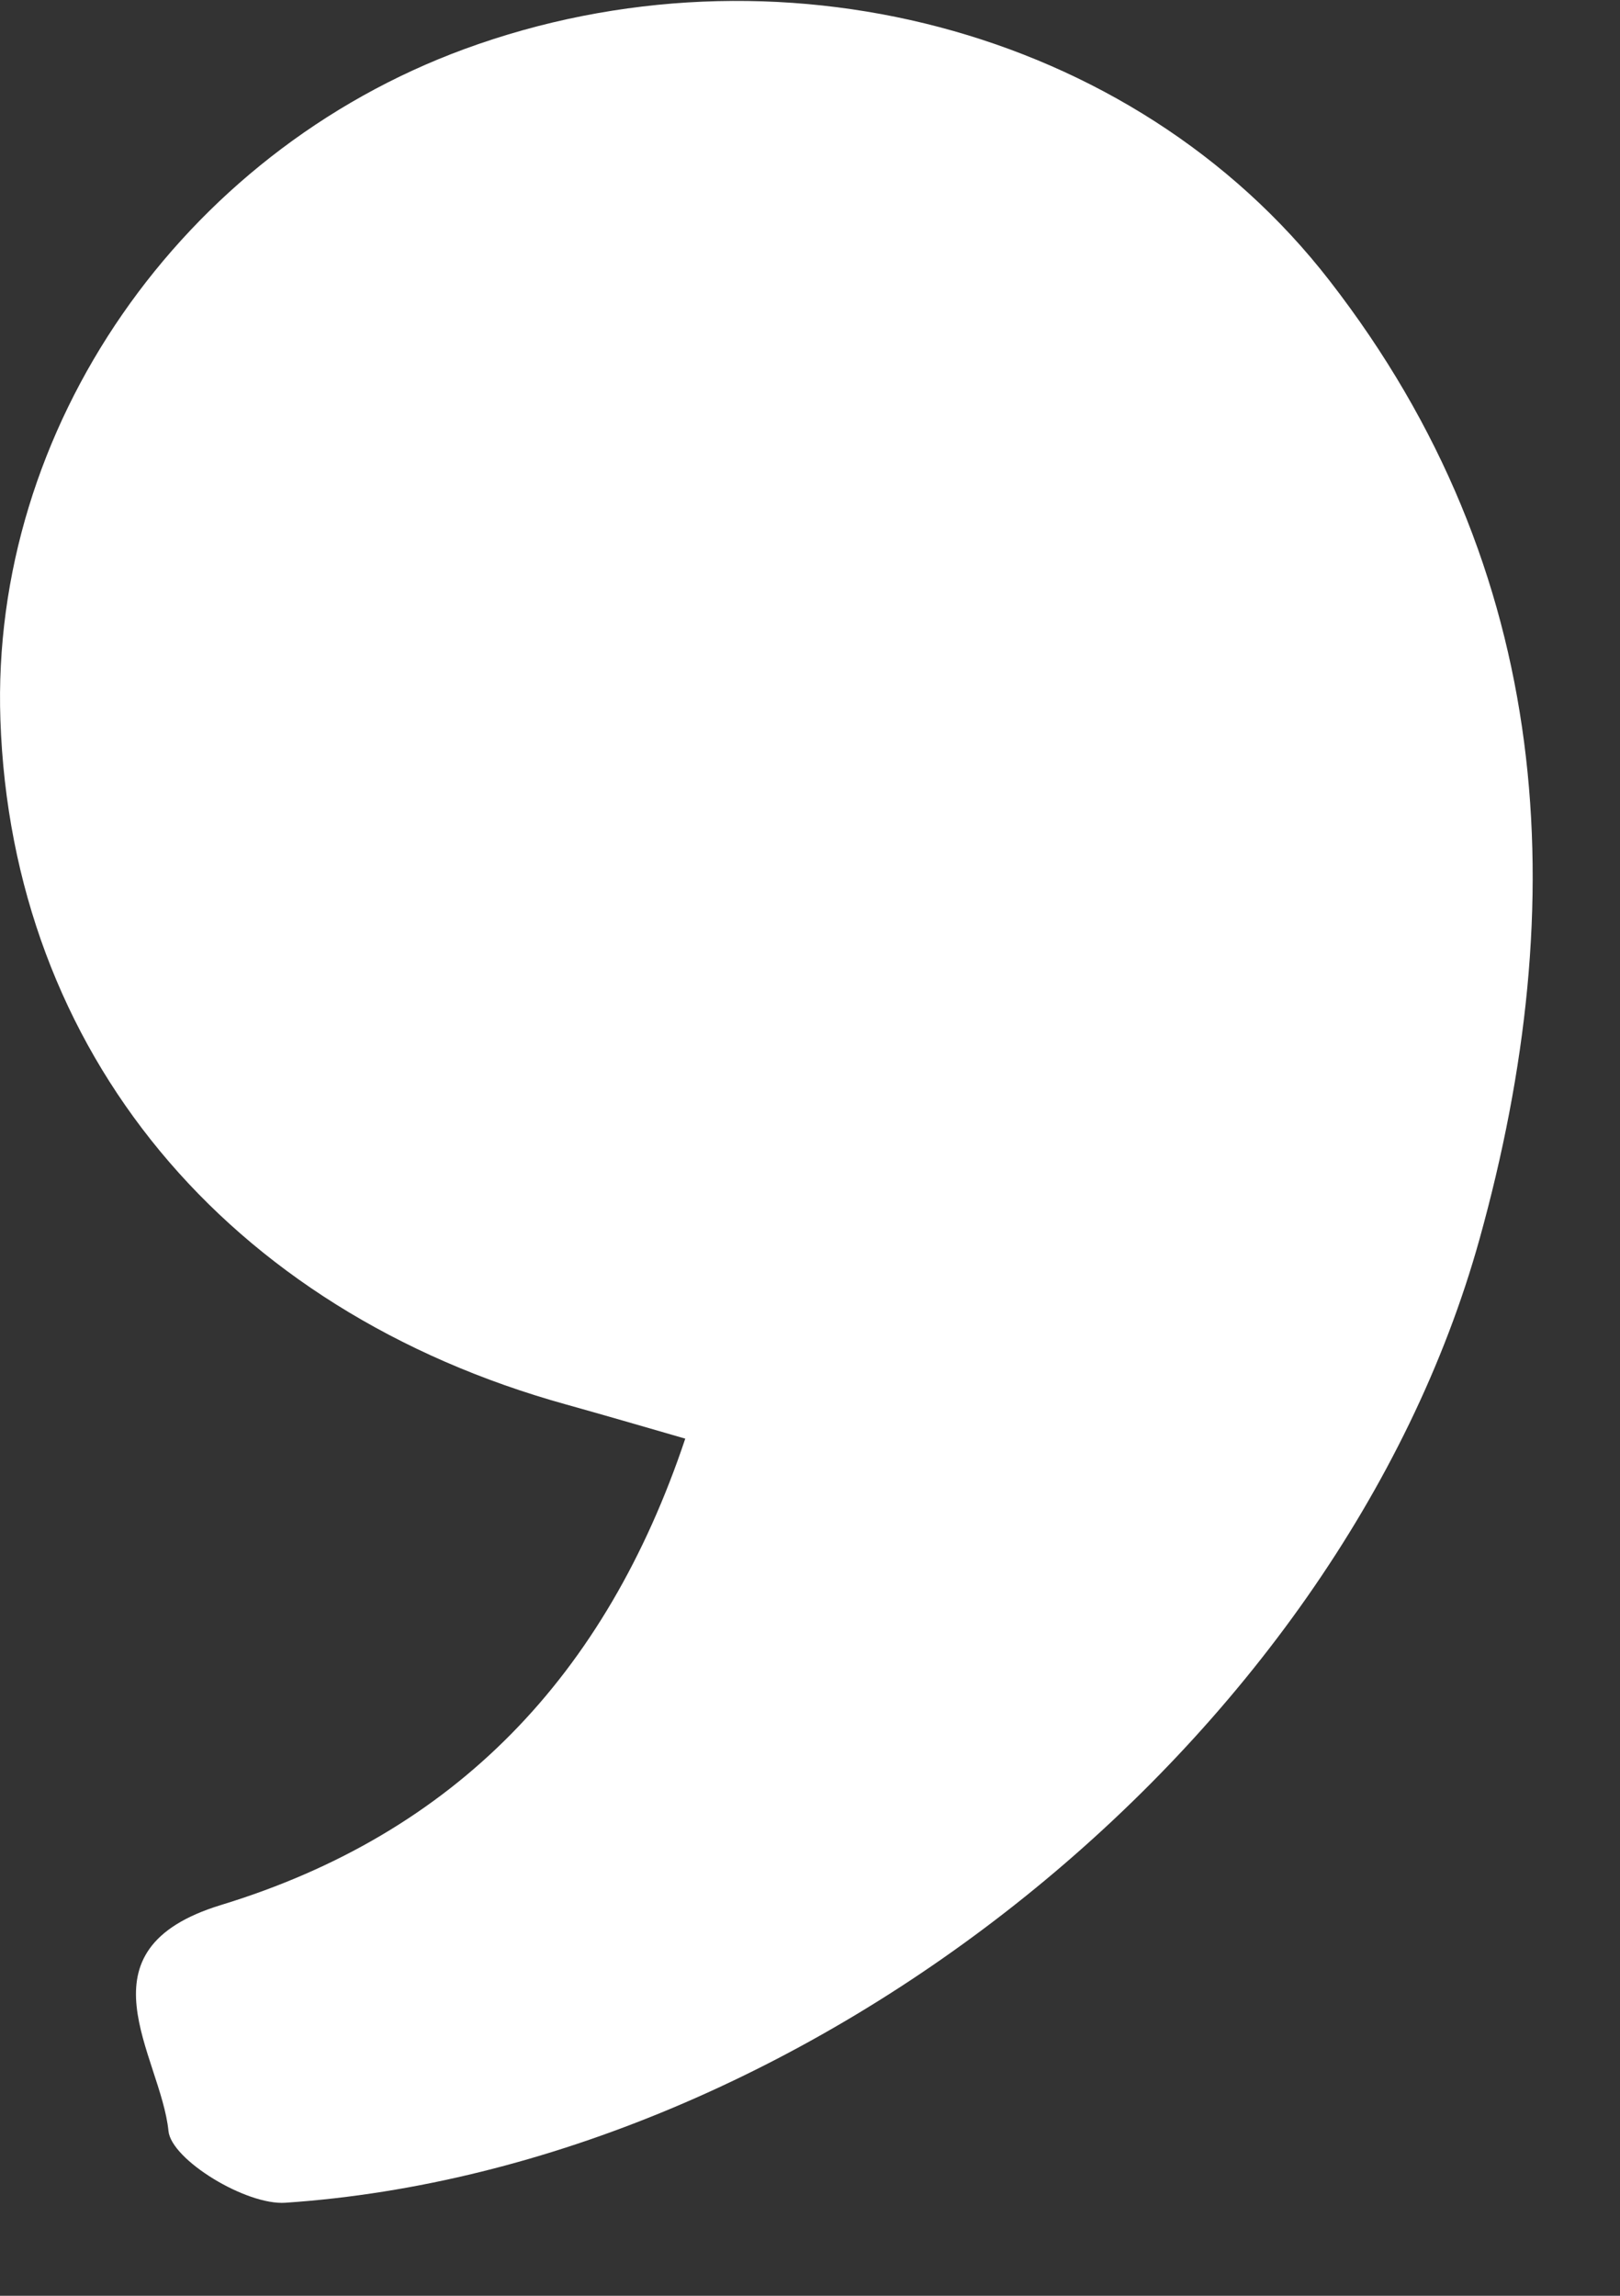 <svg width="12" height="17" viewBox="0 0 12 17" fill="none" xmlns="http://www.w3.org/2000/svg">
<rect x="0" y="0" width="12" height="17" fill="#333333" stroke="none"/>
<path d="M5.076 10.653C4.755 10.56 4.476 10.479 4.197 10.401C1.674 9.702 0.087 7.785 0.003 5.331C-0.072 3.174 1.341 1.134 3.441 0.363C5.733 -0.477 8.391 0.198 9.849 2.079C11.514 4.224 11.655 6.675 10.959 9.177C9.921 12.9 5.976 16.05 2.115 16.311C1.824 16.332 1.269 15.993 1.248 15.78C1.191 15.219 0.546 14.439 1.638 14.106C3.375 13.575 4.488 12.408 5.076 10.653Z" fill="white"/>
</svg>
